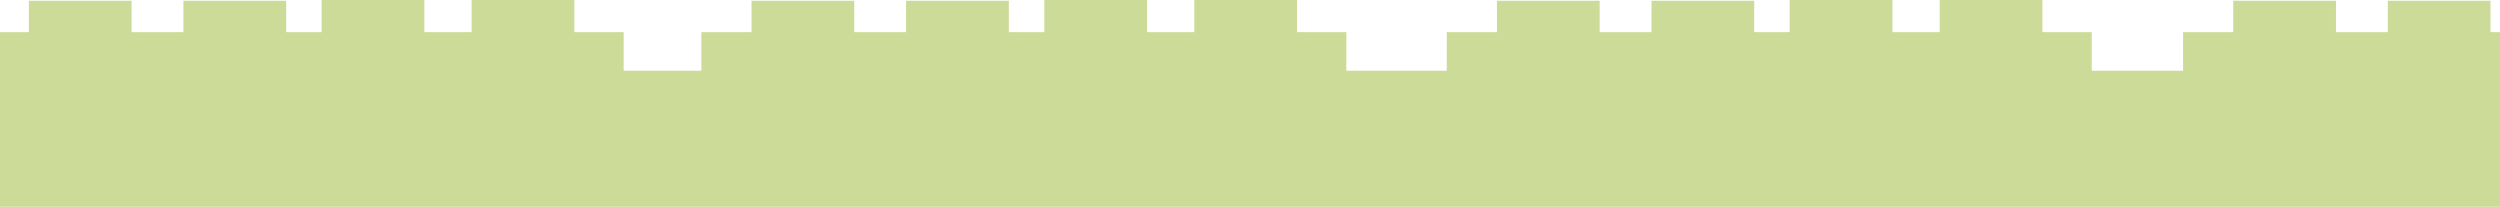<svg width="1100" height="91" viewBox="0 0 1100 91" fill="none" xmlns="http://www.w3.org/2000/svg">
<g clip-path="url(#clip0_27_61)">
<path d="M274.416 14.138H-9.374V86.955H274.416V14.138Z" fill="#CDDB99"/>
<path d="M57.913 0.32H12.708V19.199H57.913V0.32Z" fill="#CDDB99"/>
<path d="M125.908 0.32H80.702V19.199H125.908V0.32Z" fill="#CDDB99"/>
<path d="M186.721 0H141.516V18.879H186.721V0Z" fill="#CDDB99"/>
<path d="M252.716 0H207.51V18.879H252.716V0Z" fill="#CDDB99"/>
<path d="M592.39 14.138H308.6V86.955H592.39V14.138Z" fill="#CDDB99"/>
<path d="M375.887 0.32H330.681V19.199H375.887V0.32Z" fill="#CDDB99"/>
<path d="M443.882 0.32H398.676V19.199H443.882V0.32Z" fill="#CDDB99"/>
<path d="M504.695 0H459.49V18.879H504.695V0Z" fill="#CDDB99"/>
<path d="M570.69 0H525.484V18.879H570.69V0Z" fill="#CDDB99"/>
<path d="M920.361 14.138H636.571V86.955H920.361V14.138Z" fill="#CDDB99"/>
<path d="M703.858 0.32H658.652V19.199H703.858V0.32Z" fill="#CDDB99"/>
<path d="M771.852 0.32H726.646V19.199H771.852V0.32Z" fill="#CDDB99"/>
<path d="M832.664 0H787.459V18.879H832.664V0Z" fill="#CDDB99"/>
<path d="M898.658 0H853.452V18.879H898.658V0Z" fill="#CDDB99"/>
<path d="M1244.33 14.138H960.54V86.955H1244.33V14.138Z" fill="#CDDB99"/>
<path d="M1027.83 0.32H982.621V19.199H1027.83V0.32Z" fill="#CDDB99"/>
<path d="M1095.82 0.32H1050.62V19.199H1095.82V0.32Z" fill="#CDDB99"/>
<path d="M1355 31.129H-39V91H1355V31.129Z" fill="#CDDB99"/>
</g>
<defs>
<clipPath id="clip0_27_61">
<rect width="1394" height="91" fill="white" transform="translate(-39)"/>
</clipPath>
</defs>
</svg>
